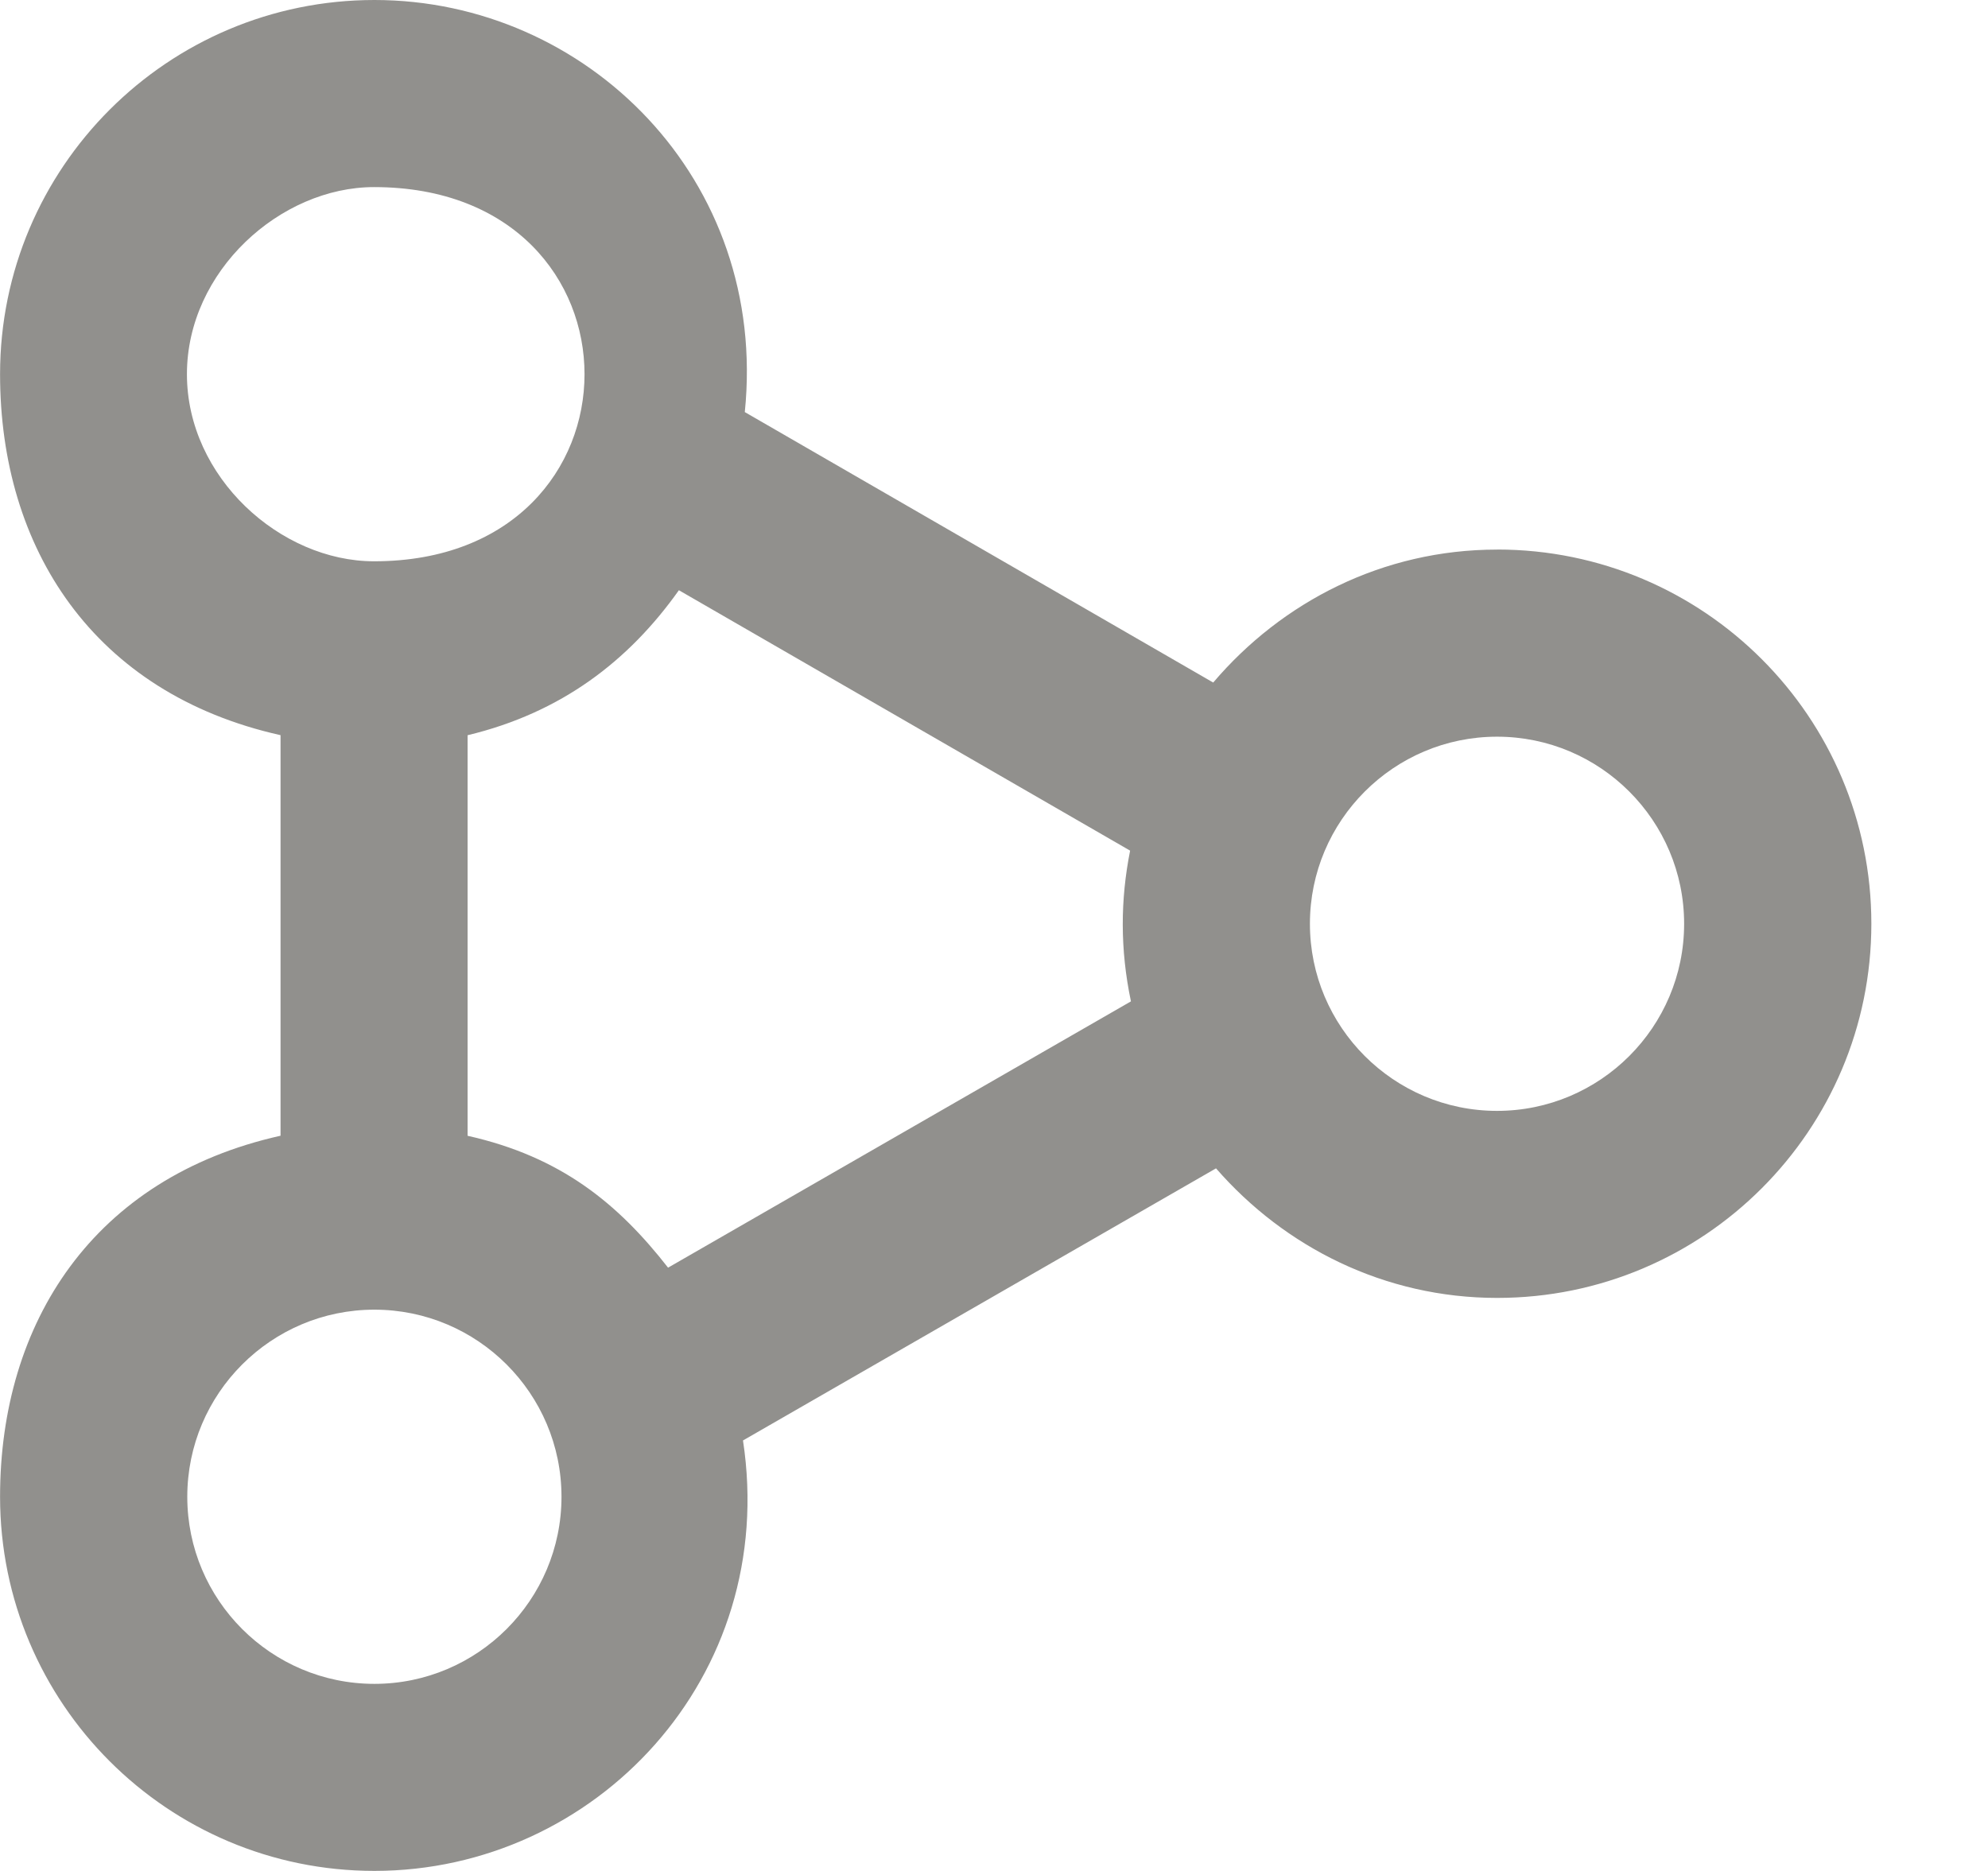 <!-- Generated by IcoMoon.io -->
<svg version="1.1" xmlns="http://www.w3.org/2000/svg" width="34" height="32" viewBox="0 0 34 32">
<title>as-share-3</title>
<path fill="#91908d" d="M25.603 19c-1.765 0-3.2-1.435-3.2-3.2s1.435-3.2 3.2-3.2c1.765 0 3.2 1.435 3.2 3.2s-1.435 3.2-3.2 3.2zM11.426 21.682c-0.853-1.093-1.829-1.898-3.429-2.256v-6.851c1.6-0.384 2.755-1.269 3.614-2.48l7.717 4.454c-0.166 0.834-0.174 1.683 0.014 2.578l-7.917 4.555zM6.403 28.8c-1.765 0-3.2-1.435-3.2-3.2s1.435-3.2 3.2-3.2c1.765 0 3.2 1.435 3.2 3.2s-1.435 3.2-3.2 3.2zM3.197 6.4c0-1.765 1.6-3.2 3.2-3.2 4.8 0 4.8 6.4 0 6.4-1.6 0-3.2-1.435-3.2-3.2zM25.603 9.4c-1.954 0-3.68 0.894-4.854 2.274l-8.011-4.626c0.405-3.978-2.704-7.048-6.334-7.048-3.534 0-6.403 2.866-6.403 6.4 0 2.979 1.597 5.459 4.797 6.174v6.851c-3.2 0.714-4.797 3.195-4.797 6.174 0 3.534 2.867 6.4 6.402 6.4 3.779 0 6.92-3.315 6.304-7.362l8.090-4.654c1.173 1.347 2.882 2.216 4.808 2.216 3.534 0 6.4-2.866 6.4-6.4s-2.866-6.4-6.4-6.4z"></path>
</svg>
